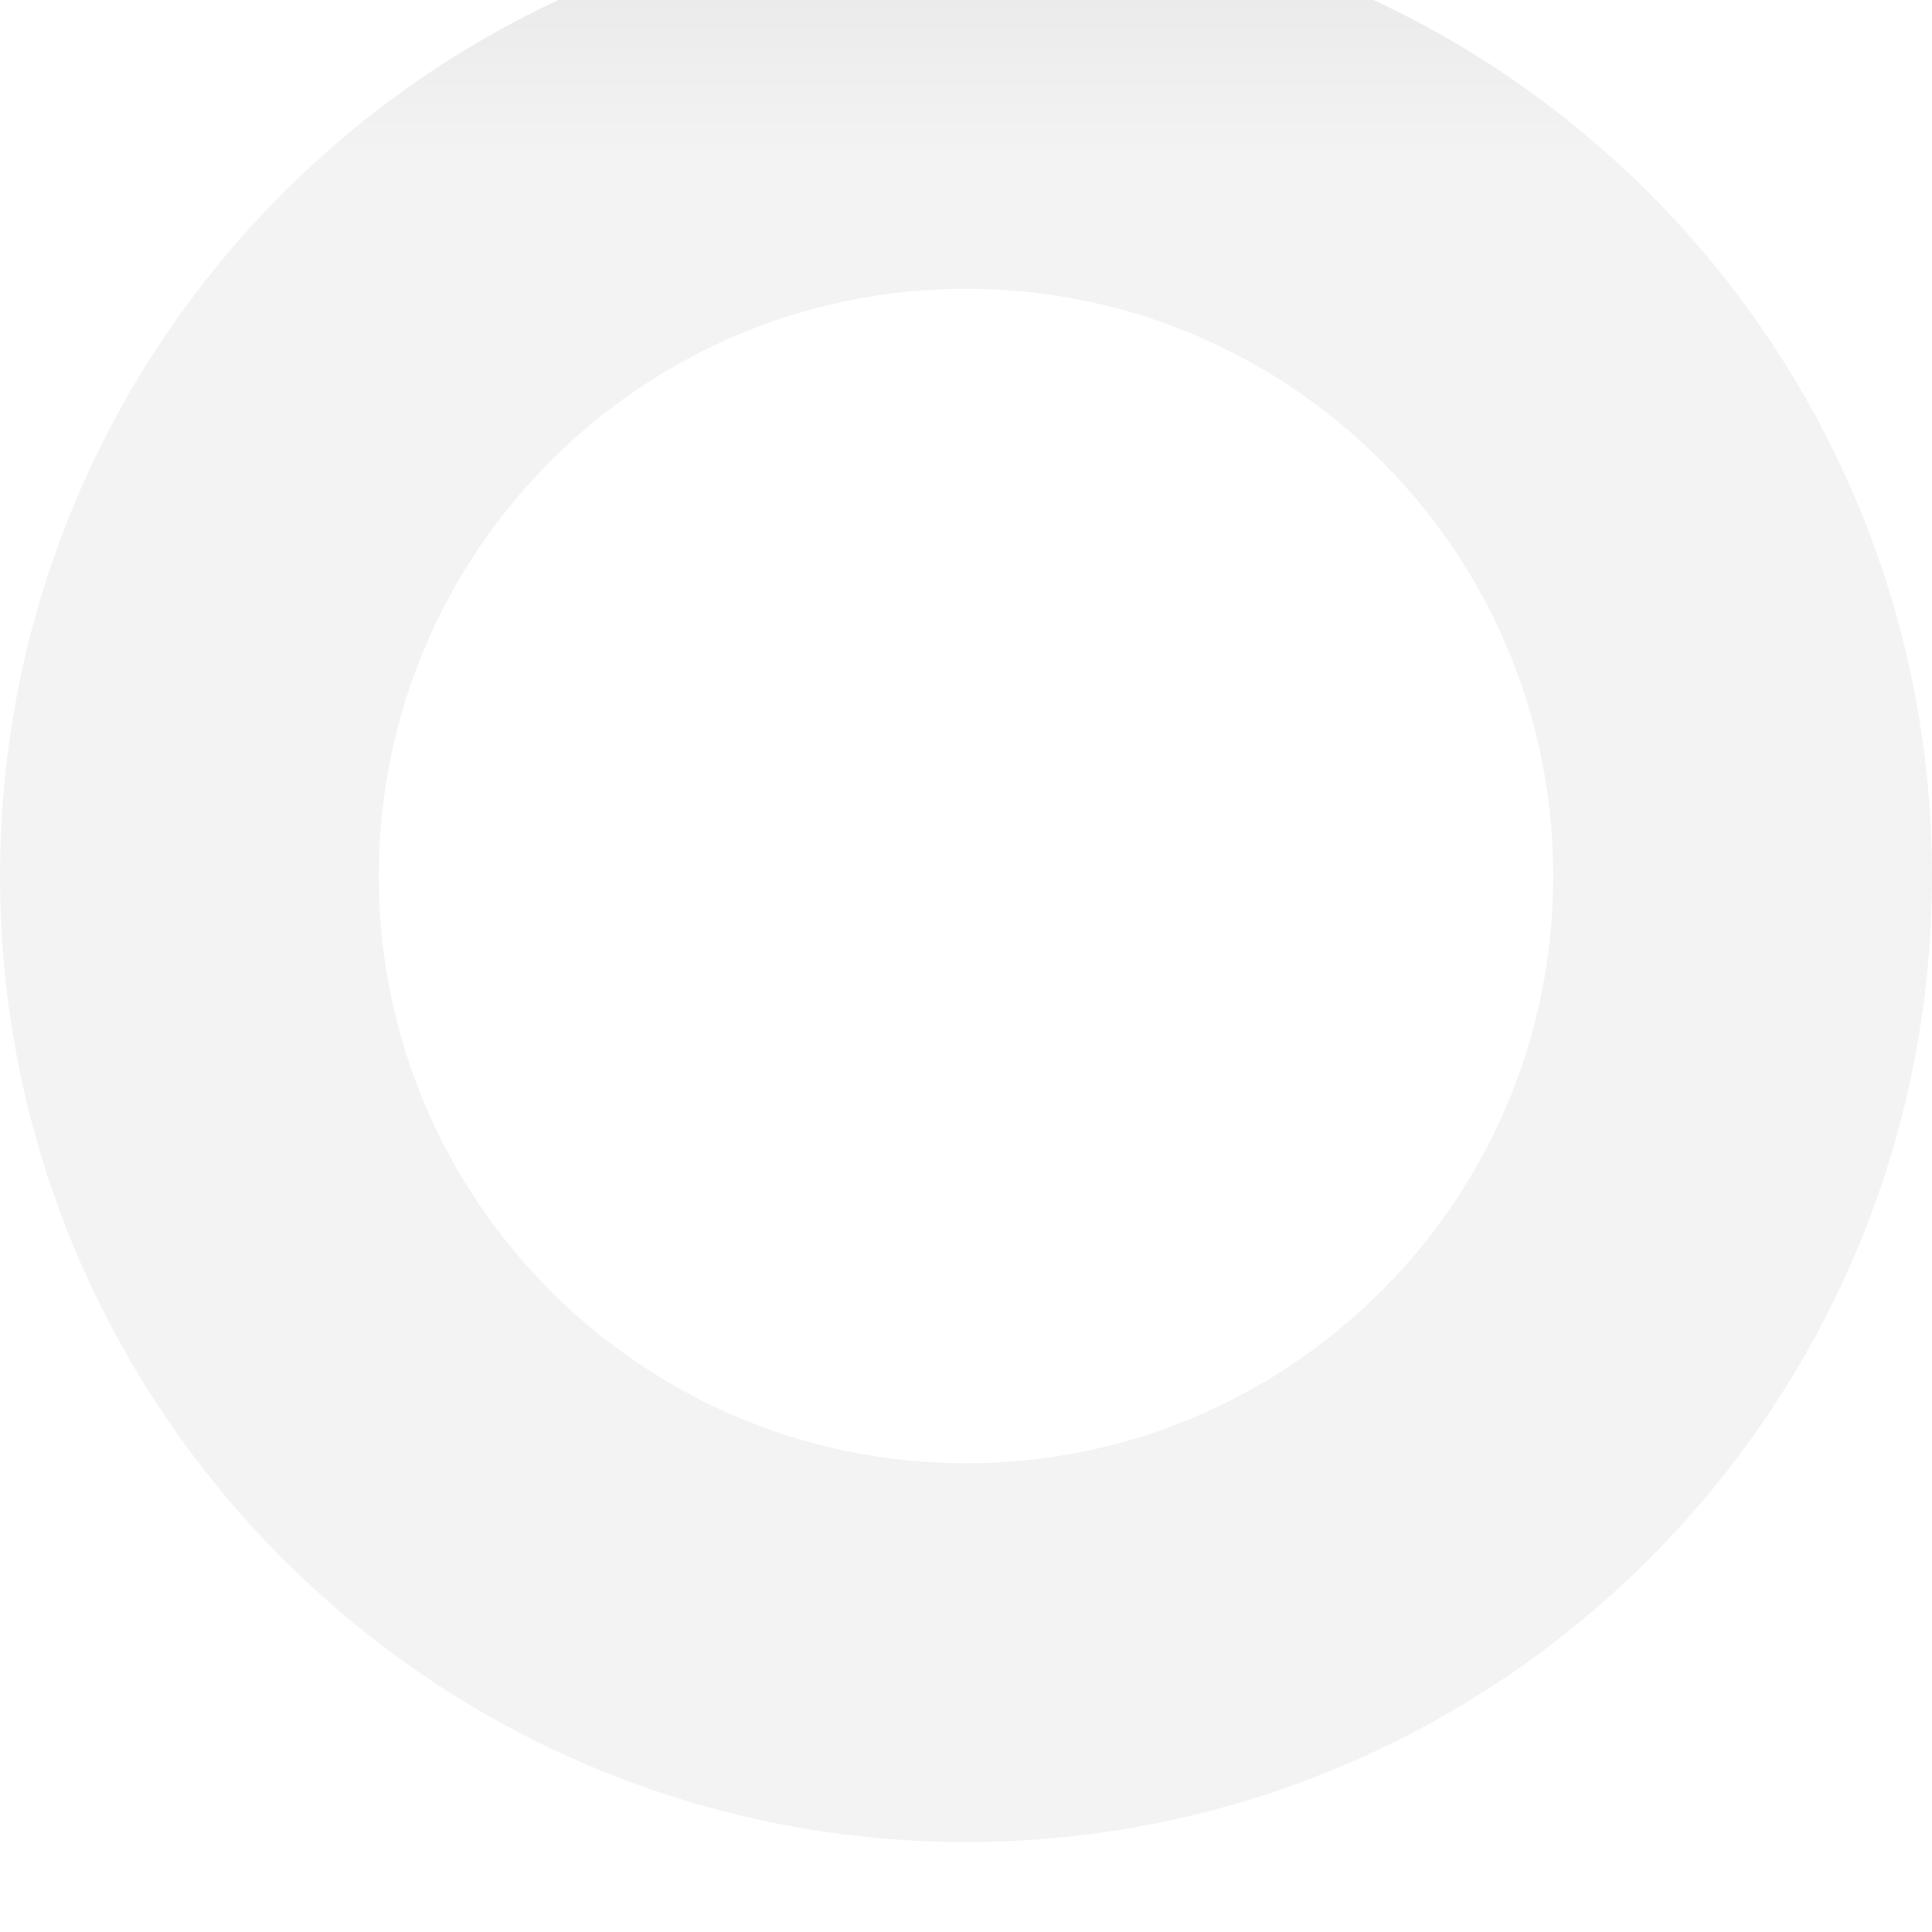 <svg width="408" height="408" fill="none" xmlns="http://www.w3.org/2000/svg"><g filter="url(#filter0_biiiii_441_19)"><path d="M408 204c0 112.666-91.334 204-204 204S0 316.666 0 204 91.334 0 204 0s204 91.334 204 204z" fill="url(#paint0_linear_441_19)" fill-opacity=".05"/><path d="M368 204c0 90.575-73.425 164-164 164S40 294.575 40 204 113.425 40 204 40s164 73.425 164 164z" stroke="#000" stroke-opacity=".05" stroke-width="80"/></g><defs><linearGradient id="paint0_linear_441_19" x1="204" y1="0" x2="204" y2="408" gradientUnits="userSpaceOnUse"><stop stop-color="#0B0000"/><stop offset=".125" stop-color="#0C0000" stop-opacity="0"/><stop offset=".224" stop-color="#0B0000" stop-opacity="0"/><stop offset=".224" stop-color="#0B0000" stop-opacity="0"/><stop offset=".375" stop-color="#0B0000" stop-opacity="0"/></linearGradient><filter id="filter0_biiiii_441_19" x="-40" y="-40" width="488" height="488" filterUnits="userSpaceOnUse" color-interpolation-filters="sRGB"><feFlood flood-opacity="0" result="BackgroundImageFix"/><feGaussianBlur in="BackgroundImageFix" stdDeviation="20"/><feComposite in2="SourceAlpha" operator="in" result="effect1_backgroundBlur_441_19"/><feBlend in="SourceGraphic" in2="effect1_backgroundBlur_441_19" result="shape"/><feColorMatrix in="SourceAlpha" values="0 0 0 0 0 0 0 0 0 0 0 0 0 0 0 0 0 0 127 0" result="hardAlpha"/><feOffset dy="4"/><feGaussianBlur stdDeviation="6"/><feComposite in2="hardAlpha" operator="arithmetic" k2="-1" k3="1"/><feColorMatrix values="0 0 0 0 1 0 0 0 0 0.983 0 0 0 0 0.983 0 0 0 0.4 0"/><feBlend in2="shape" result="effect2_innerShadow_441_19"/><feColorMatrix in="SourceAlpha" values="0 0 0 0 0 0 0 0 0 0 0 0 0 0 0 0 0 0 127 0" result="hardAlpha"/><feOffset dy="-40"/><feGaussianBlur stdDeviation="20"/><feComposite in2="hardAlpha" operator="arithmetic" k2="-1" k3="1"/><feColorMatrix values="0 0 0 0 0.998 0 0 0 0 0.932 0 0 0 0 0.932 0 0 0 0.2 0"/><feBlend in2="effect2_innerShadow_441_19" result="effect3_innerShadow_441_19"/><feColorMatrix in="SourceAlpha" values="0 0 0 0 0 0 0 0 0 0 0 0 0 0 0 0 0 0 127 0" result="hardAlpha"/><feOffset dy="-4"/><feGaussianBlur stdDeviation="2"/><feComposite in2="hardAlpha" operator="arithmetic" k2="-1" k3="1"/><feColorMatrix values="0 0 0 0 0 0 0 0 0 0 0 0 0 0 0 0 0 0 0.25 0"/><feBlend in2="effect3_innerShadow_441_19" result="effect4_innerShadow_441_19"/><feColorMatrix in="SourceAlpha" values="0 0 0 0 0 0 0 0 0 0 0 0 0 0 0 0 0 0 127 0" result="hardAlpha"/><feOffset dy="20"/><feGaussianBlur stdDeviation="20"/><feComposite in2="hardAlpha" operator="arithmetic" k2="-1" k3="1"/><feColorMatrix values="0 0 0 0 1 0 0 0 0 0.963 0 0 0 0 0.963 0 0 0 0.25 0"/><feBlend in2="effect4_innerShadow_441_19" result="effect5_innerShadow_441_19"/><feColorMatrix in="SourceAlpha" values="0 0 0 0 0 0 0 0 0 0 0 0 0 0 0 0 0 0 127 0" result="hardAlpha"/><feOffset dy="1"/><feGaussianBlur stdDeviation="1"/><feComposite in2="hardAlpha" operator="arithmetic" k2="-1" k3="1"/><feColorMatrix values="0 0 0 0 1 0 0 0 0 0.971 0 0 0 0 0.971 0 0 0 0.8 0"/><feBlend in2="effect5_innerShadow_441_19" result="effect6_innerShadow_441_19"/></filter></defs></svg>